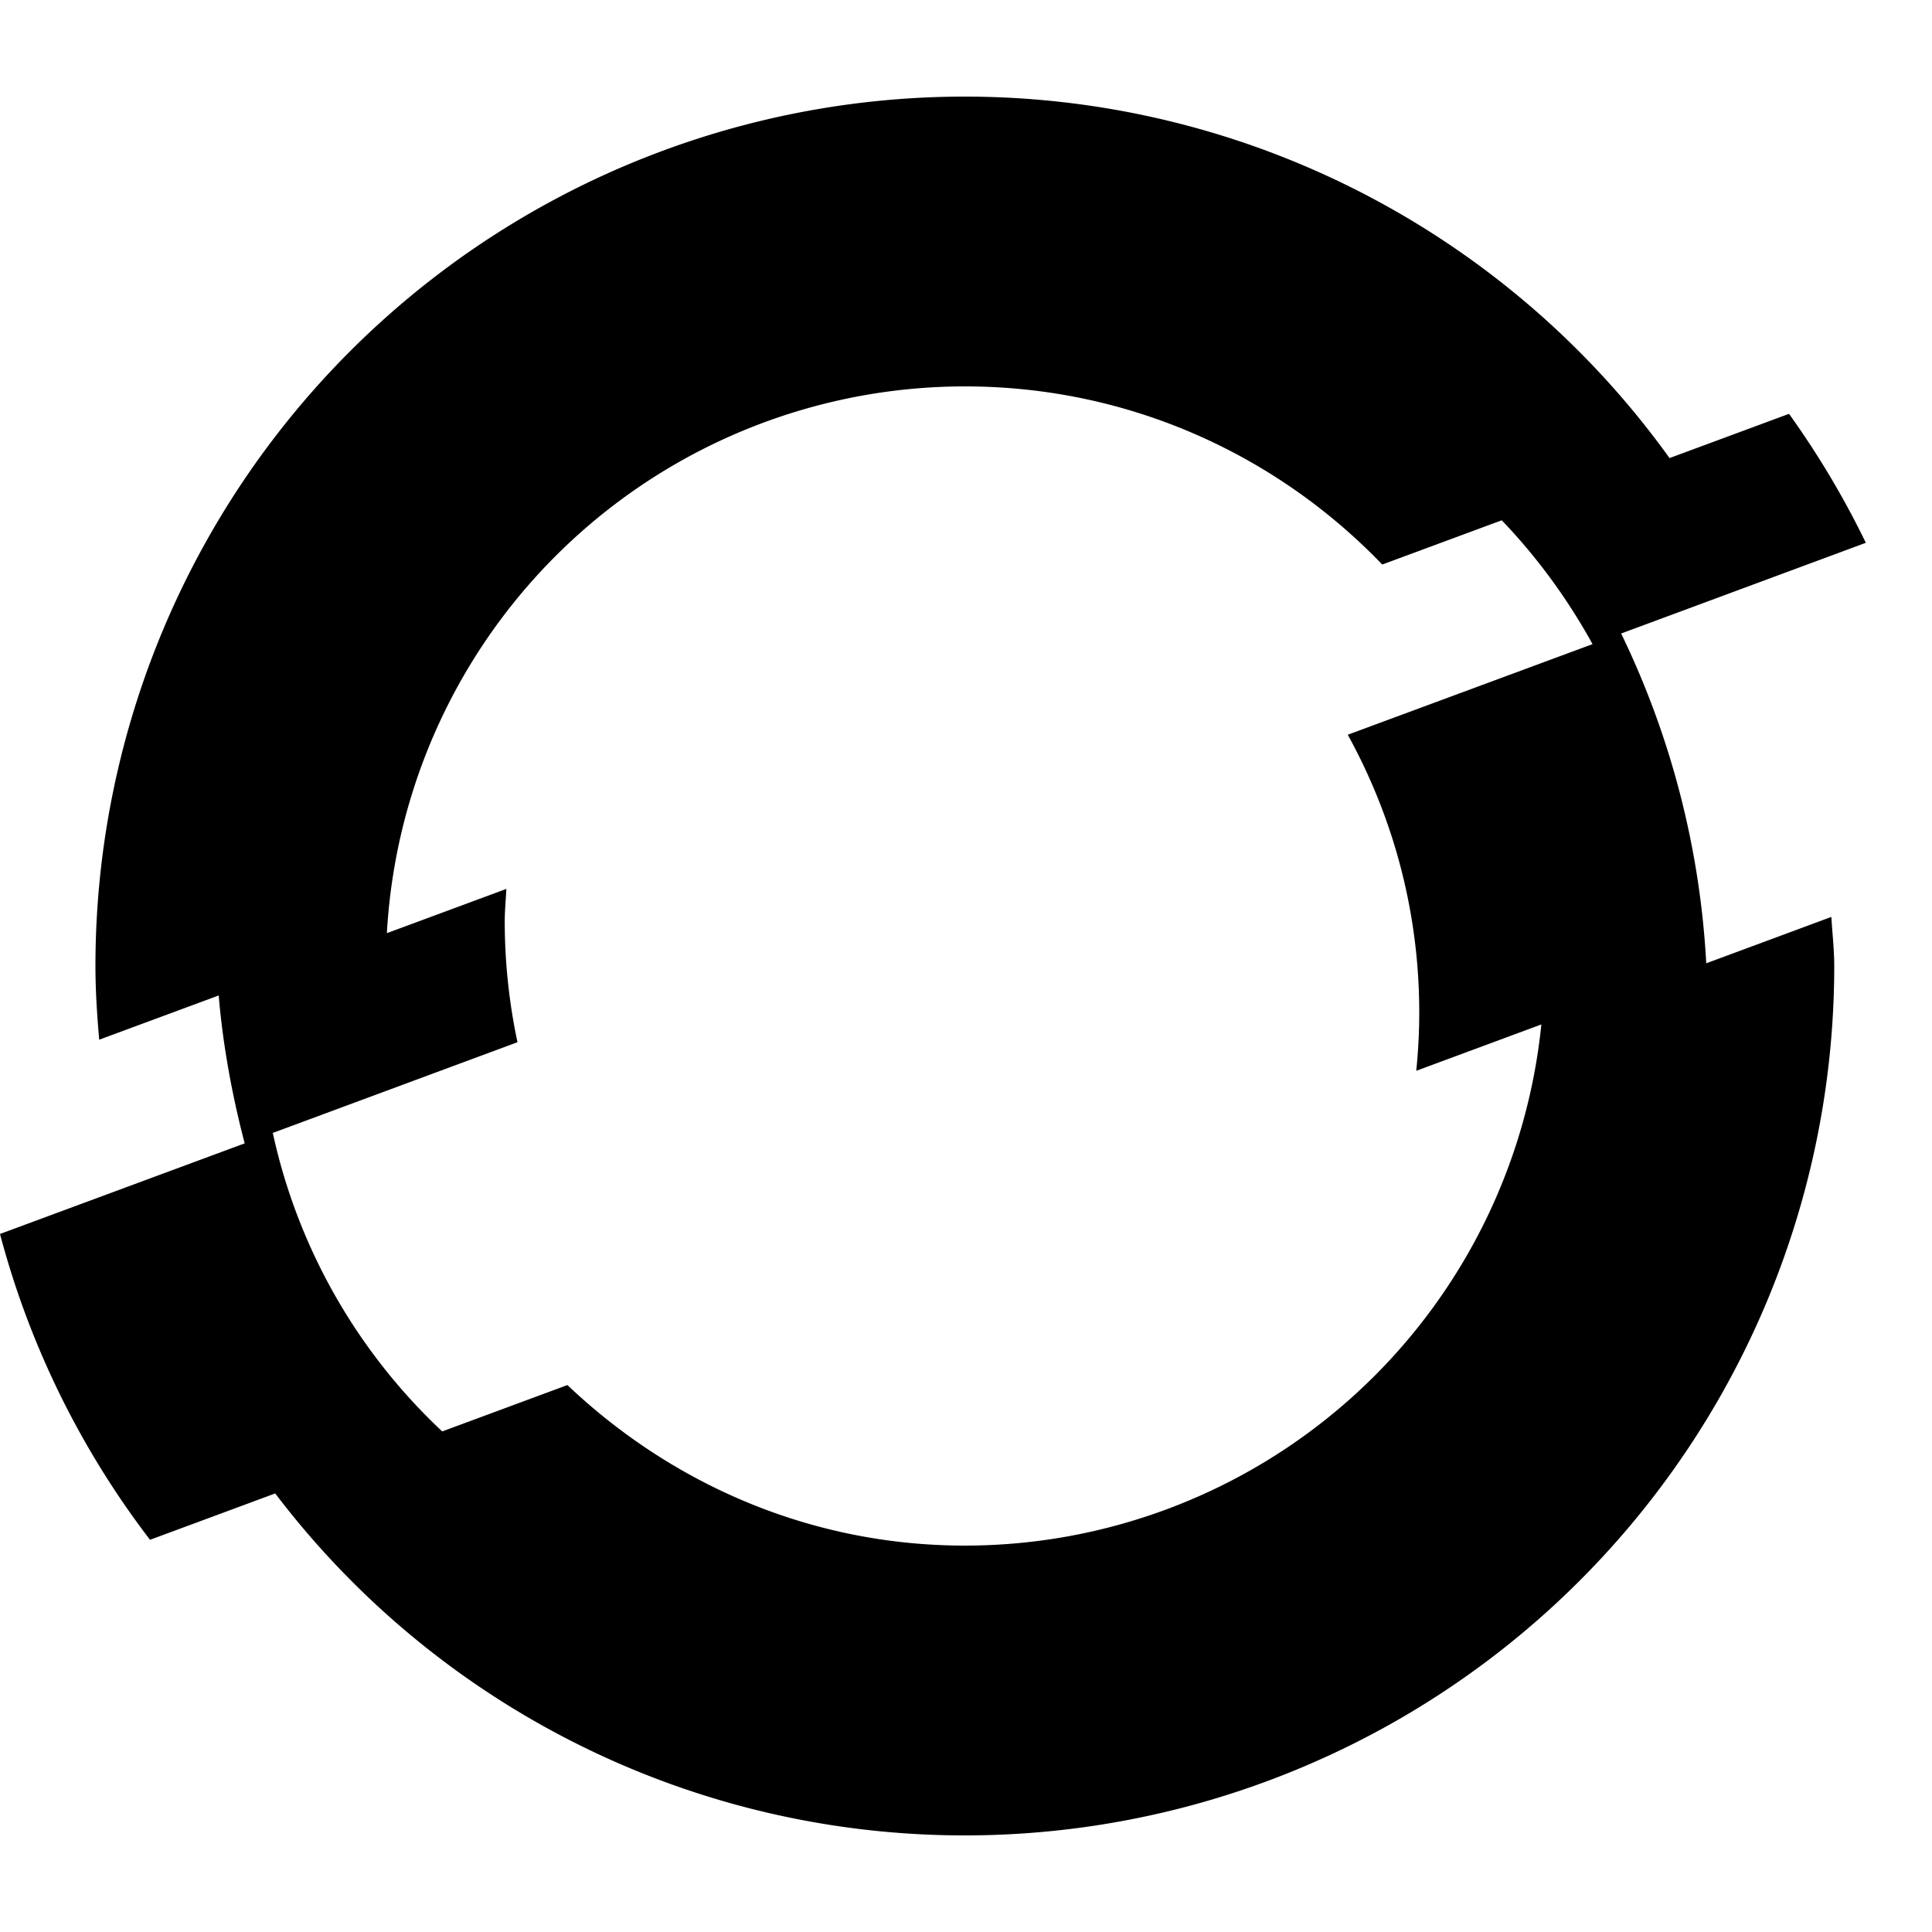 <svg xmlns="http://www.w3.org/2000/svg" viewBox="0 0 20 20"><path d="M17.663 9.972a8.934 8.934 0 0 0-.881-3.414l2.533-.939a9.094 9.094 0 0 0-.795-1.335l-1.237.458A8.984 8.984 0 0 0 9.988 1a9 9 0 0 0-9 9c0 .258.017.511.039.763l1.237-.458c.044.522.14 1.038.269 1.531L0 12.774a8.987 8.987 0 0 0 1.553 3.166l1.296-.48A8.958 8.958 0 0 0 9.988 19a9 9 0 0 0 9-9c0-.172-.02-.338-.03-.508l-1.295.48zm-2.971.509c0 .204-.011.405-.031.604l1.295-.48A5.999 5.999 0 0 1 9.988 16c-1.6 0-3.039-.641-4.114-1.662l-1.296.48a5.973 5.973 0 0 1-1.754-3.09l2.533-.939a6.037 6.037 0 0 1-.132-1.247c0-.115.011-.227.017-.34l-1.237.458A5.995 5.995 0 0 1 9.988 4c1.699 0 3.23.709 4.321 1.844l1.237-.458c.365.38.684.817.94 1.282l-2.534.938c.47.854.74 1.832.74 2.875z"></path></svg>
